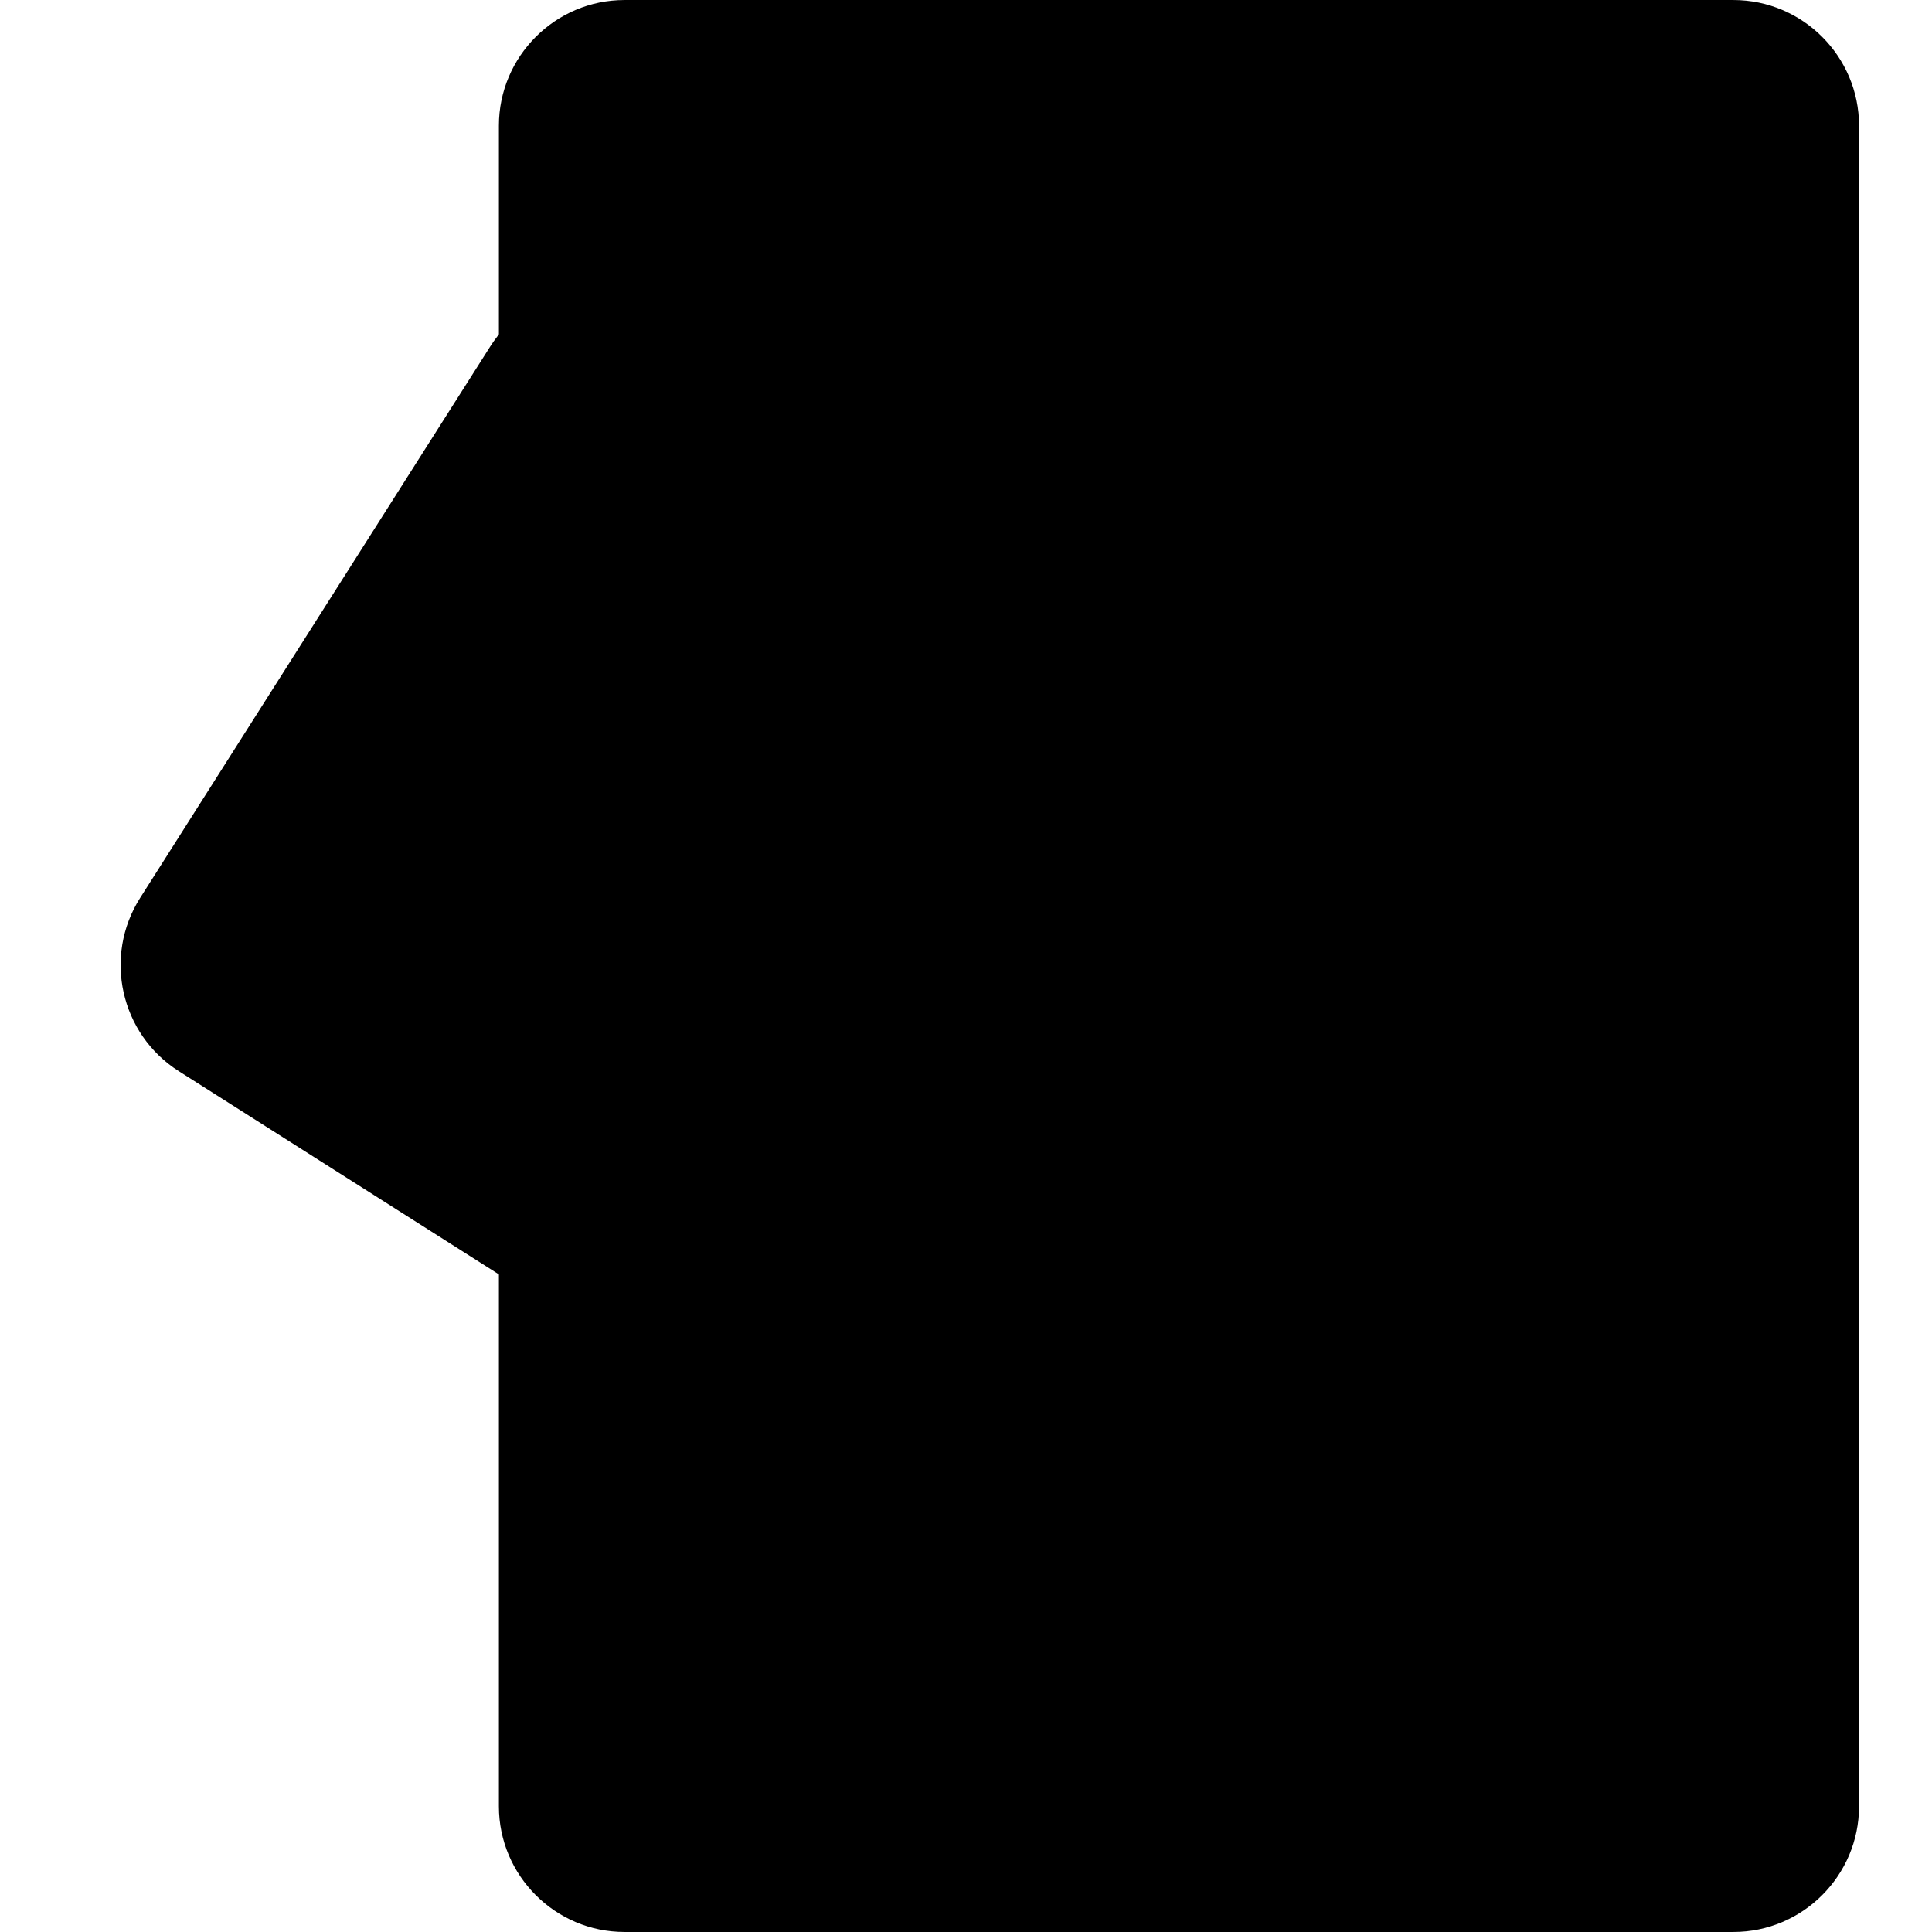 <svg xmlns="http://www.w3.org/2000/svg" xmlns:xlink="http://www.w3.org/1999/xlink" width="50" zoomAndPan="magnify" viewBox="0 0 375 375" height="50" preserveAspectRatio="xMidYMid meet" version="1.0"><path fill="rgb(0%, 0%, 0%)" d="M 336.461 374.996 L 121.211 374.996 C 107.781 374.996 96.836 364.047 96.836 350.609 L 96.836 24.391 C 96.836 10.953 107.781 0.004 121.211 0.004 L 336.461 0.004 C 349.895 0.004 360.836 10.953 360.836 24.391 L 360.836 350.609 C 360.836 364.047 349.895 374.996 336.461 374.996 " fill-opacity="1" fill-rule="nonzero"/><path fill="rgb(0%, 0%, 0%)" d="M 163.27 289.539 L 34.691 207.906 C 23.367 200.715 20 185.625 27.195 174.293 L 95.148 67.262 C 102.344 55.93 117.434 52.555 128.758 59.746 L 257.336 141.379 C 268.664 148.57 272.027 163.66 264.832 174.996 L 196.883 282.023 C 189.688 293.355 174.598 296.73 163.27 289.539 " fill-opacity="1" fill-rule="nonzero"/></svg>
